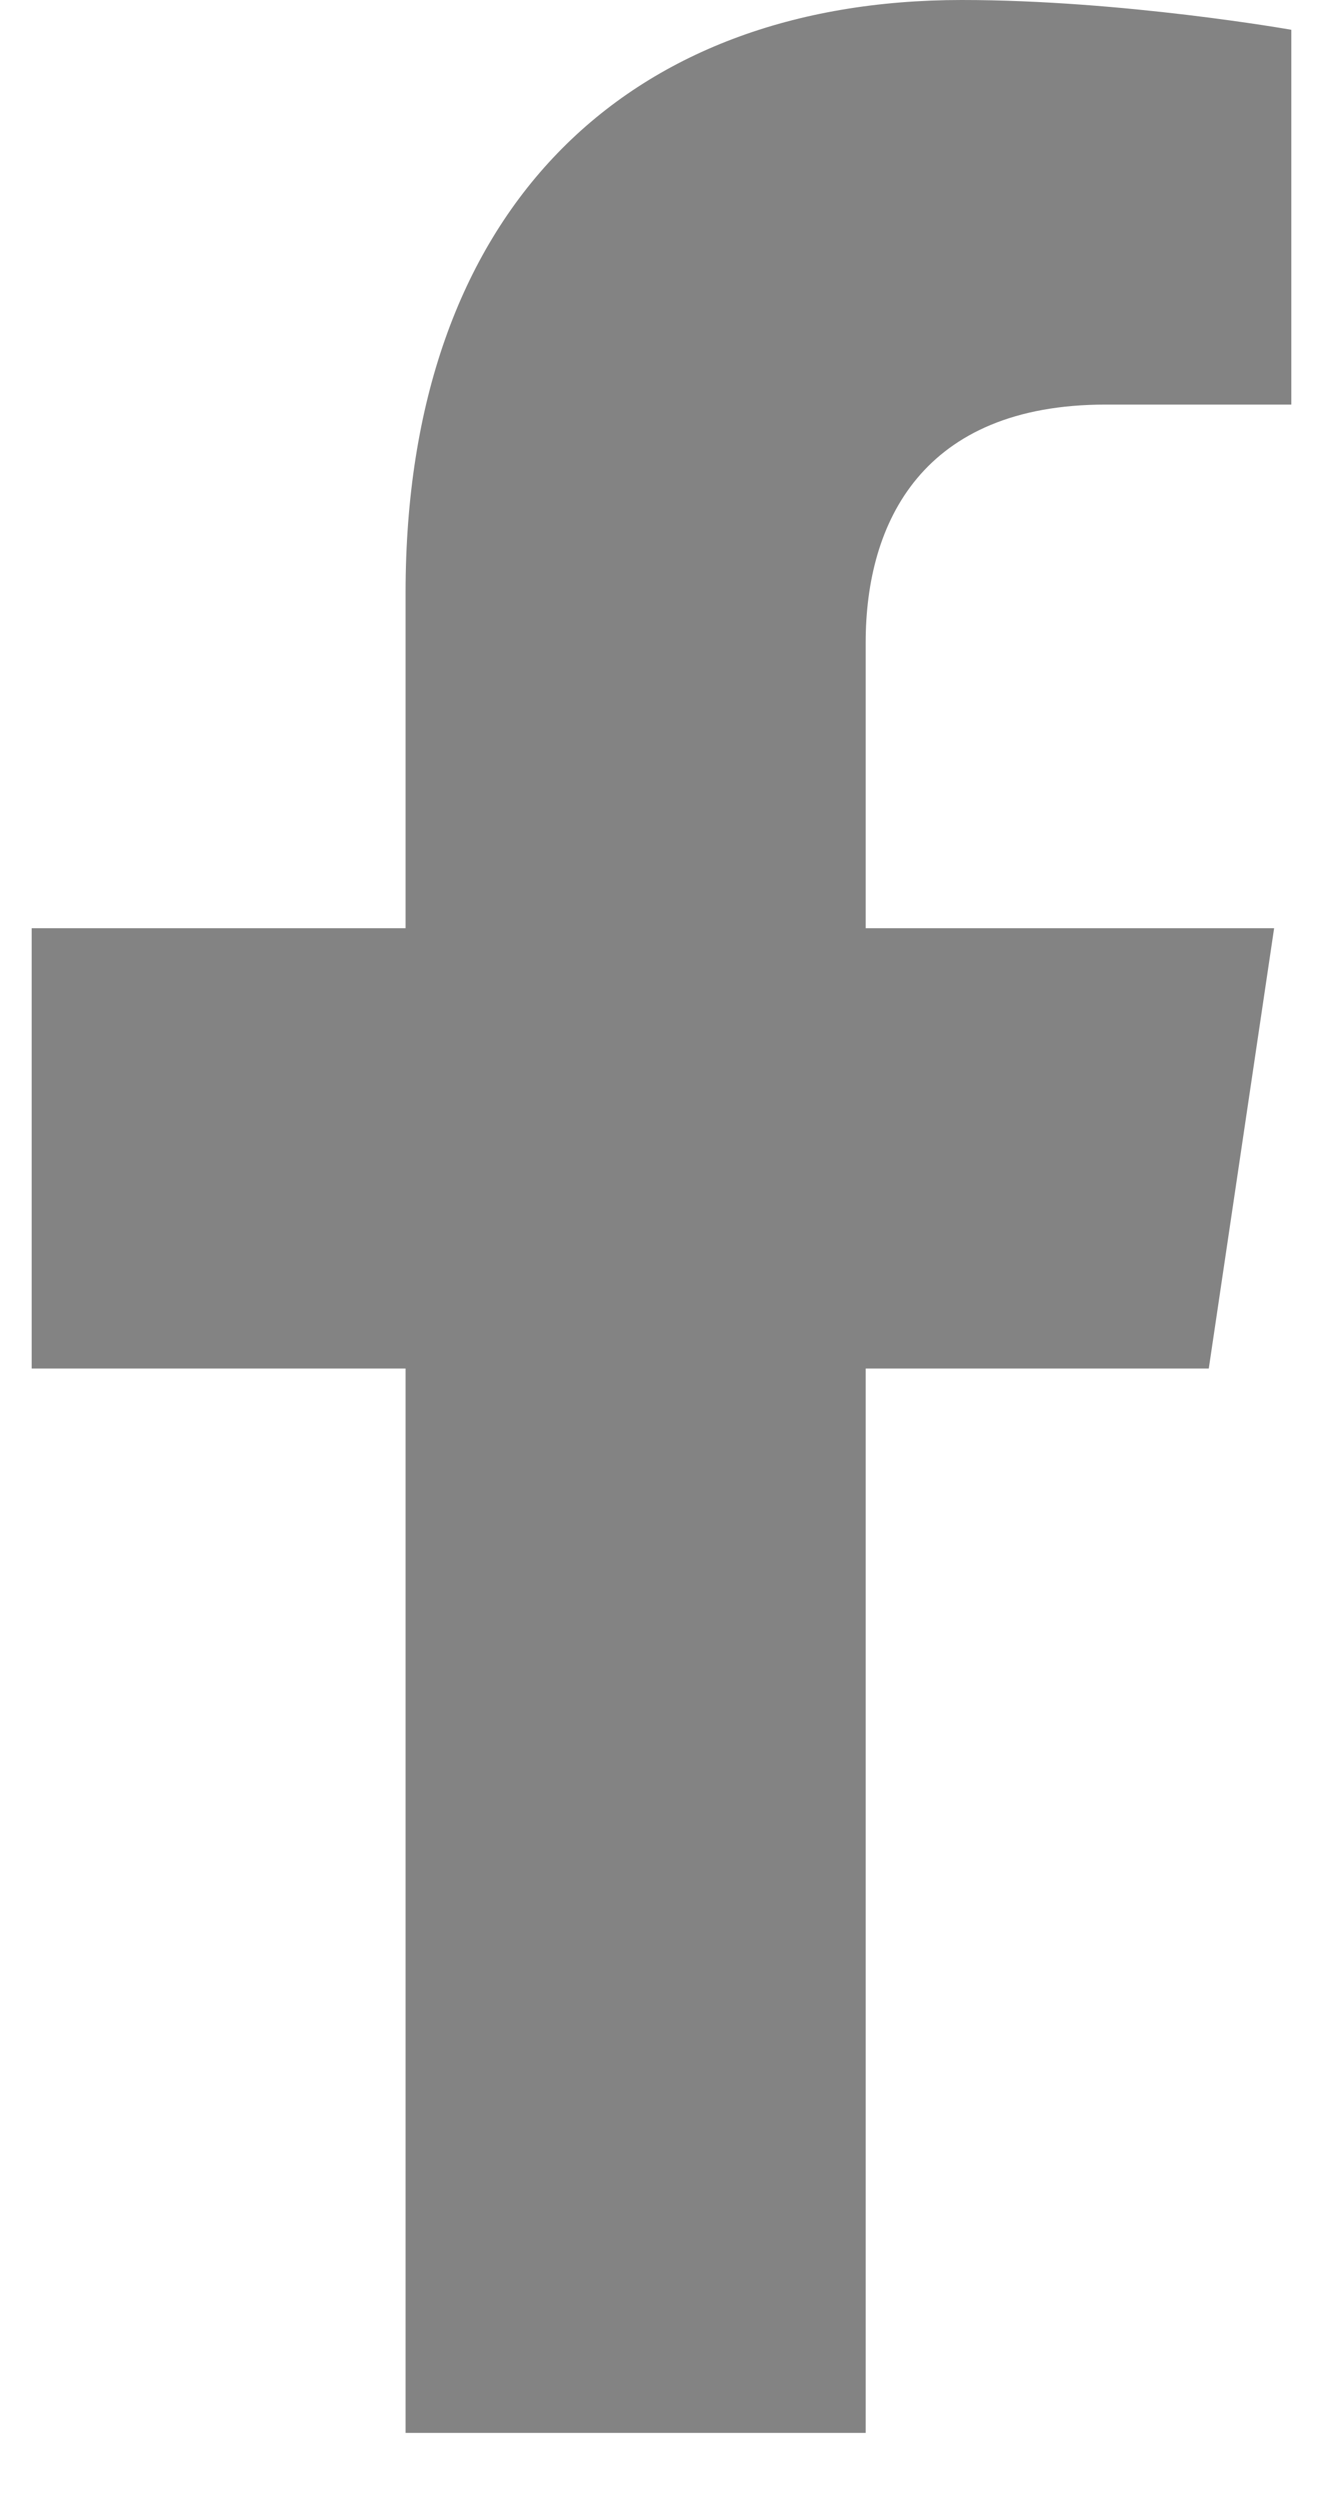 <svg width="18" height="34" viewBox="0 0 18 34" fill="none" xmlns="http://www.w3.org/2000/svg">
<path d="M16.446 18.611L17.335 12.623H11.778V8.737C11.778 7.099 12.554 5.502 15.043 5.502H17.569V0.405C17.569 0.405 15.277 0 13.085 0C8.509 0 5.518 2.868 5.518 8.059V12.623H0.431V18.611H5.518V33.086H11.778V18.611H16.446Z" fill="#838383"/>
</svg>
